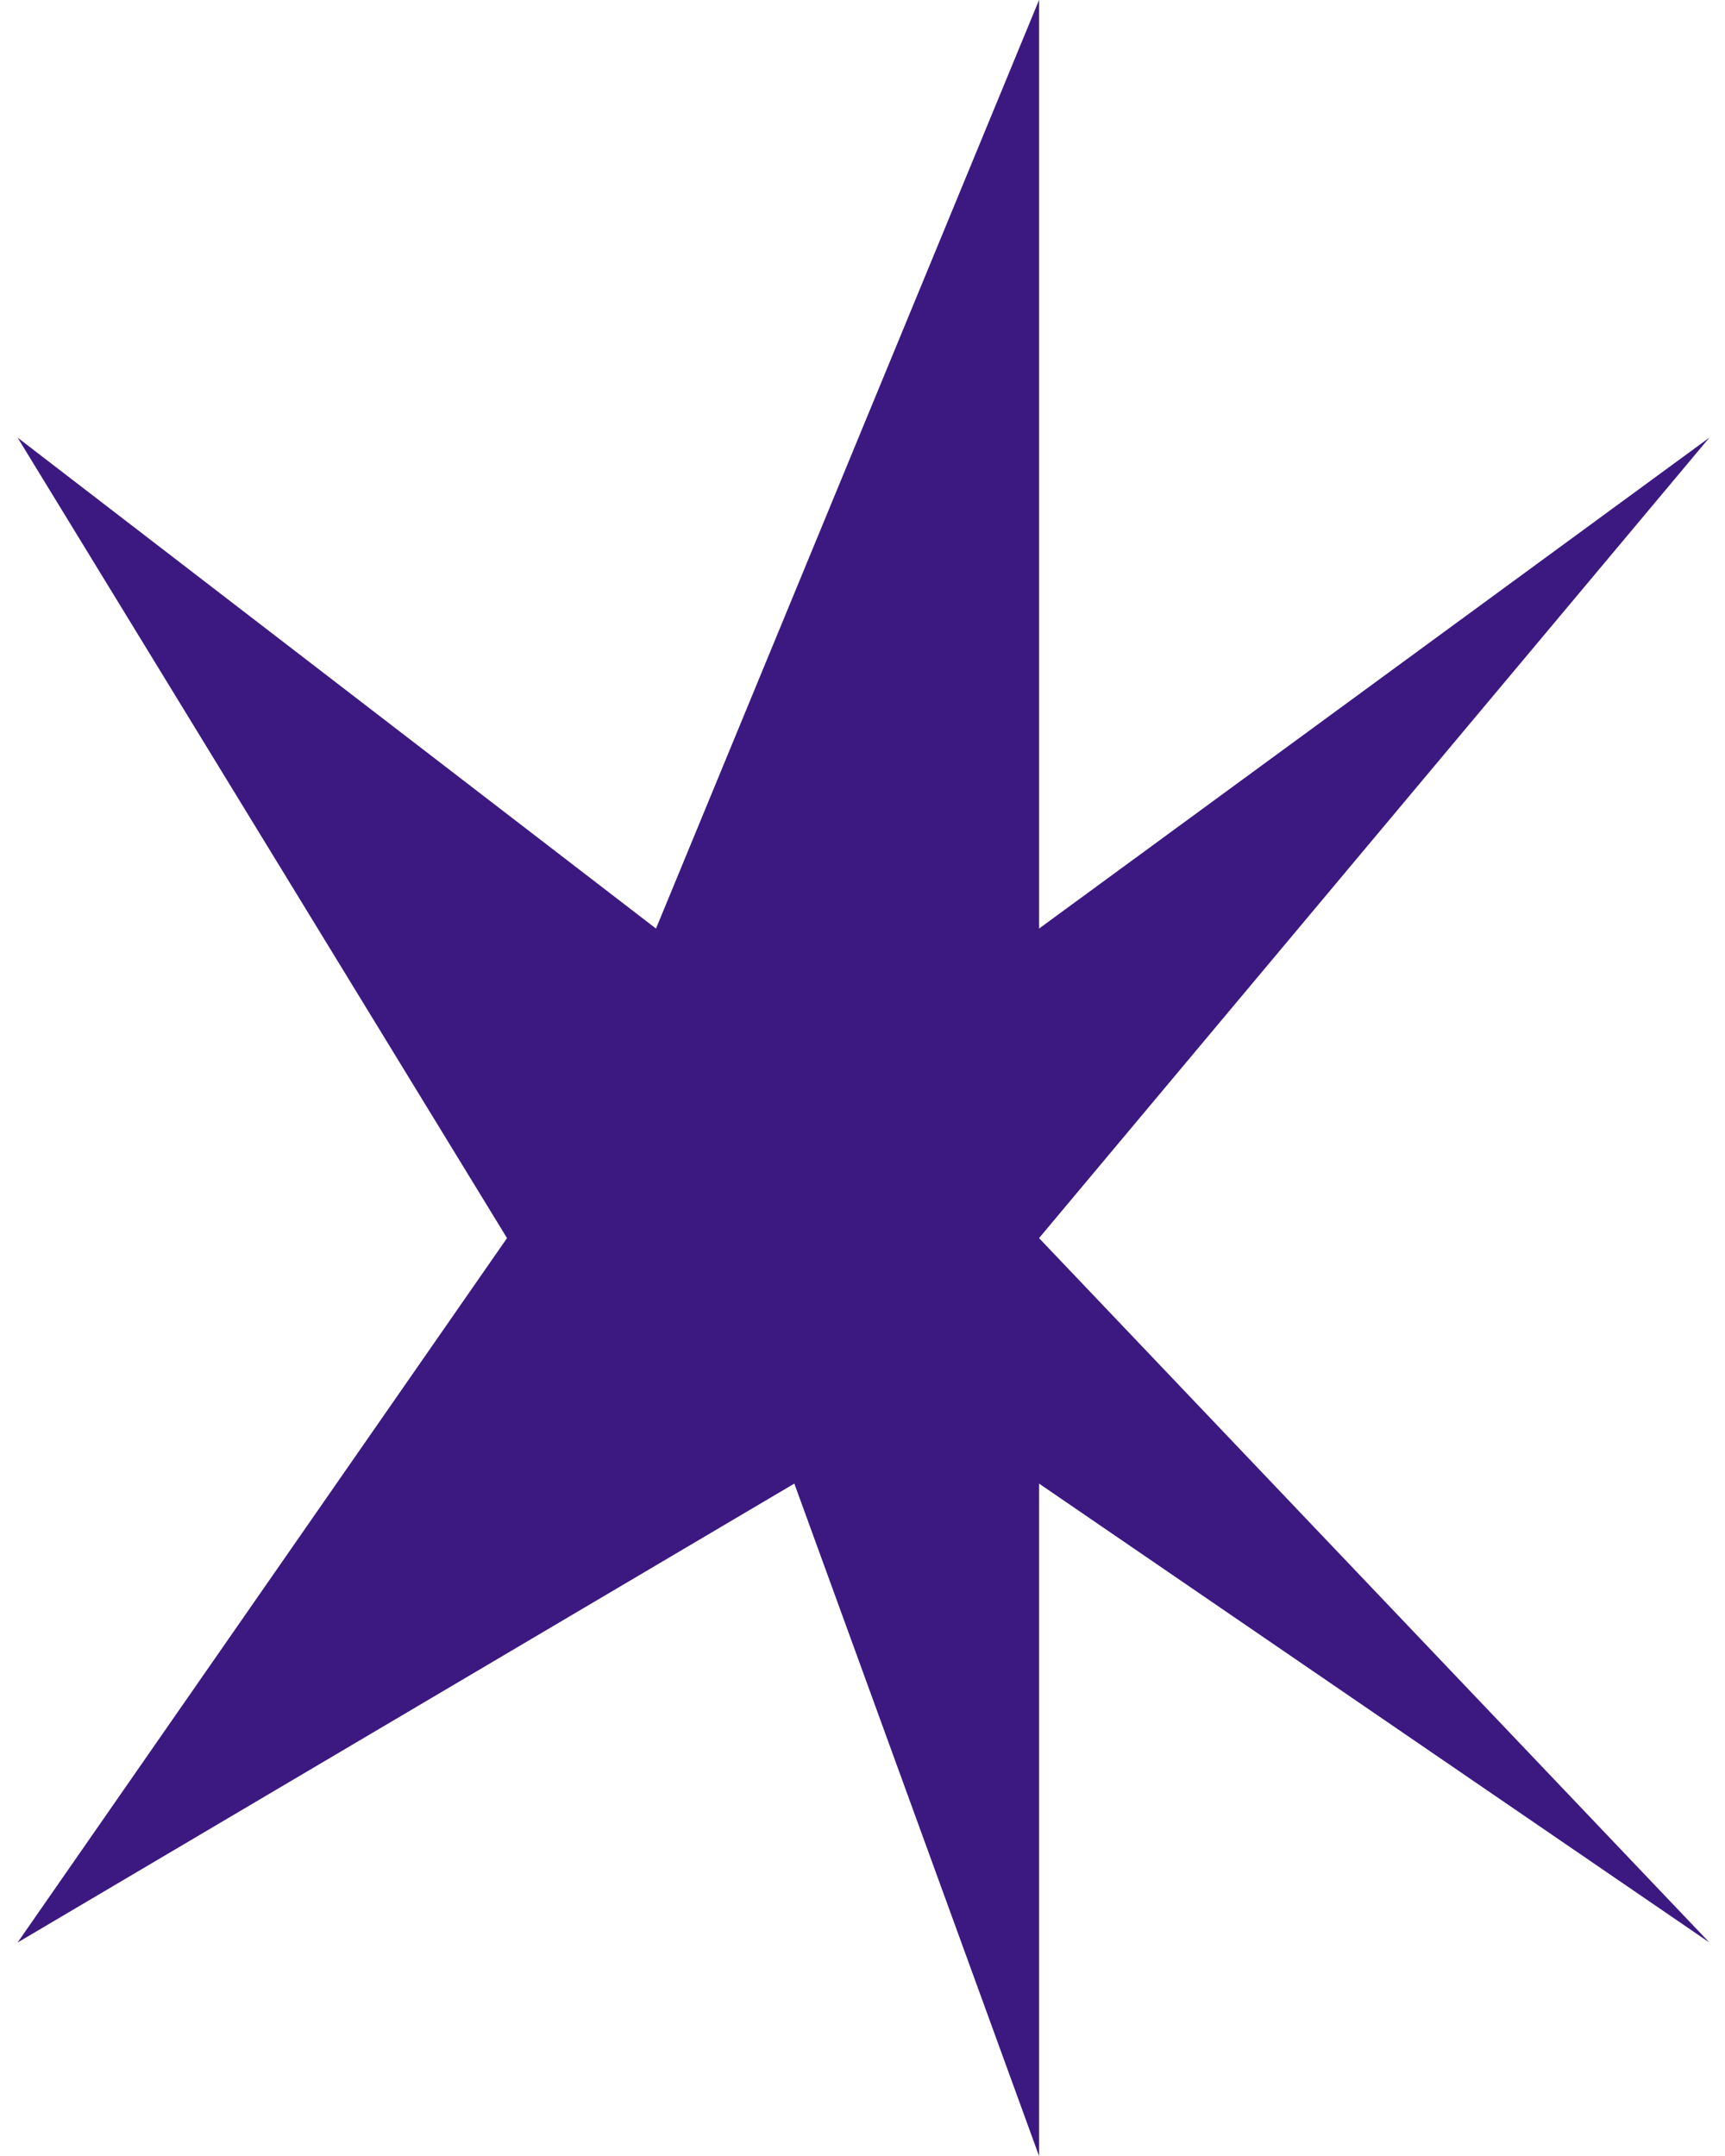 <svg width="52" height="65" viewBox="0 0 52 65" fill="none" xmlns="http://www.w3.org/2000/svg">
<path d="M0.53 13.193L15.284 37.327L0.53 58.564L23.945 44.728L31.322 65V44.728L51.53 58.564L31.322 37.327L51.53 13.193L31.322 27.995V0L19.775 27.995L0.53 13.193Z" fill="#3C1981"/>
</svg>
